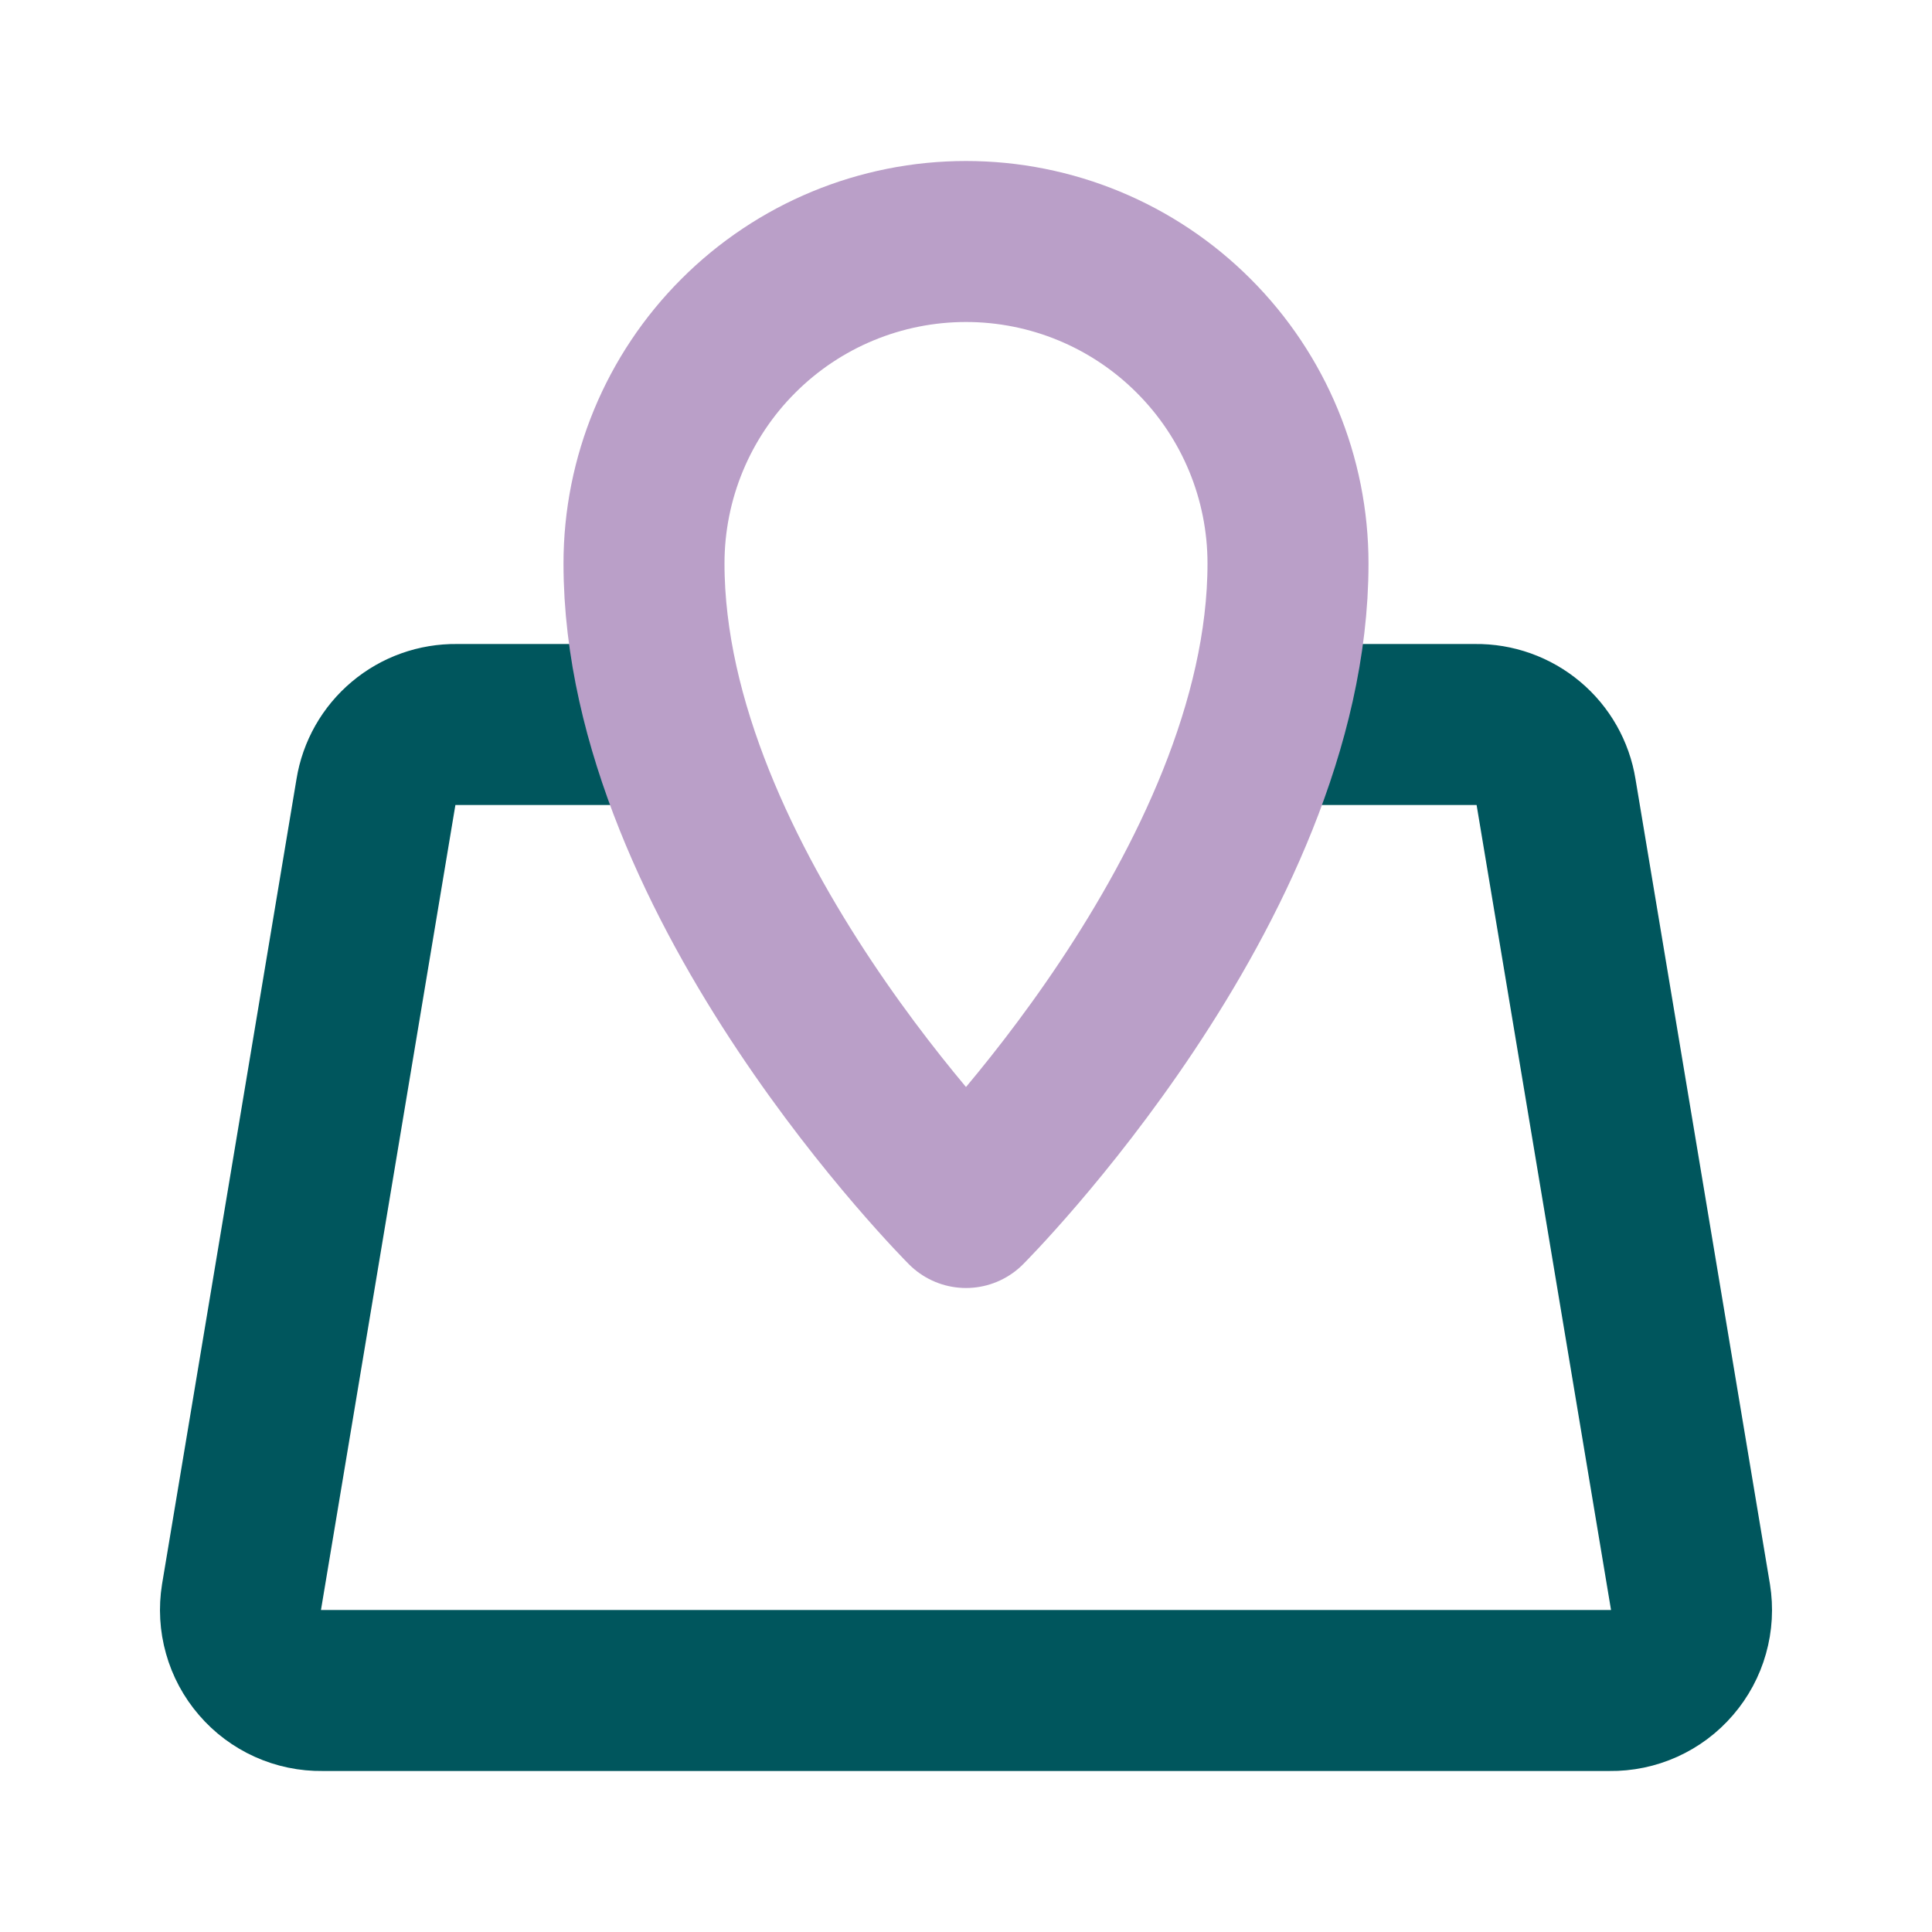 <svg width="24" height="24" viewBox="0 0 24 24" fill="none" xmlns="http://www.w3.org/2000/svg">
<path d="M16 9H18.33C18.57 8.997 18.802 9.08 18.986 9.234C19.17 9.388 19.292 9.603 19.33 9.84L21 19.84C21.023 19.984 21.015 20.131 20.975 20.272C20.936 20.412 20.866 20.542 20.77 20.653C20.675 20.764 20.557 20.852 20.424 20.912C20.291 20.972 20.146 21.002 20 21H4C3.854 21.002 3.709 20.972 3.576 20.912C3.443 20.852 3.325 20.764 3.23 20.653C3.134 20.542 3.064 20.412 3.025 20.272C2.985 20.131 2.977 19.984 3 19.84L4.67 9.84C4.708 9.603 4.83 9.388 5.014 9.234C5.197 9.08 5.43 8.997 5.67 9H8" stroke="#00565D" stroke-width="2" stroke-linecap="round" stroke-linejoin="round"/>
<path d="M16 7C16 5.939 15.579 4.922 14.828 4.172C14.078 3.421 13.061 3 12 3C10.939 3 9.922 3.421 9.172 4.172C8.421 4.922 8 5.939 8 7C8 11 12 15 12 15C12 15 16 11 16 7Z" stroke="#BA9FC8" stroke-width="2" stroke-linecap="round" stroke-linejoin="round"/>
</svg>
